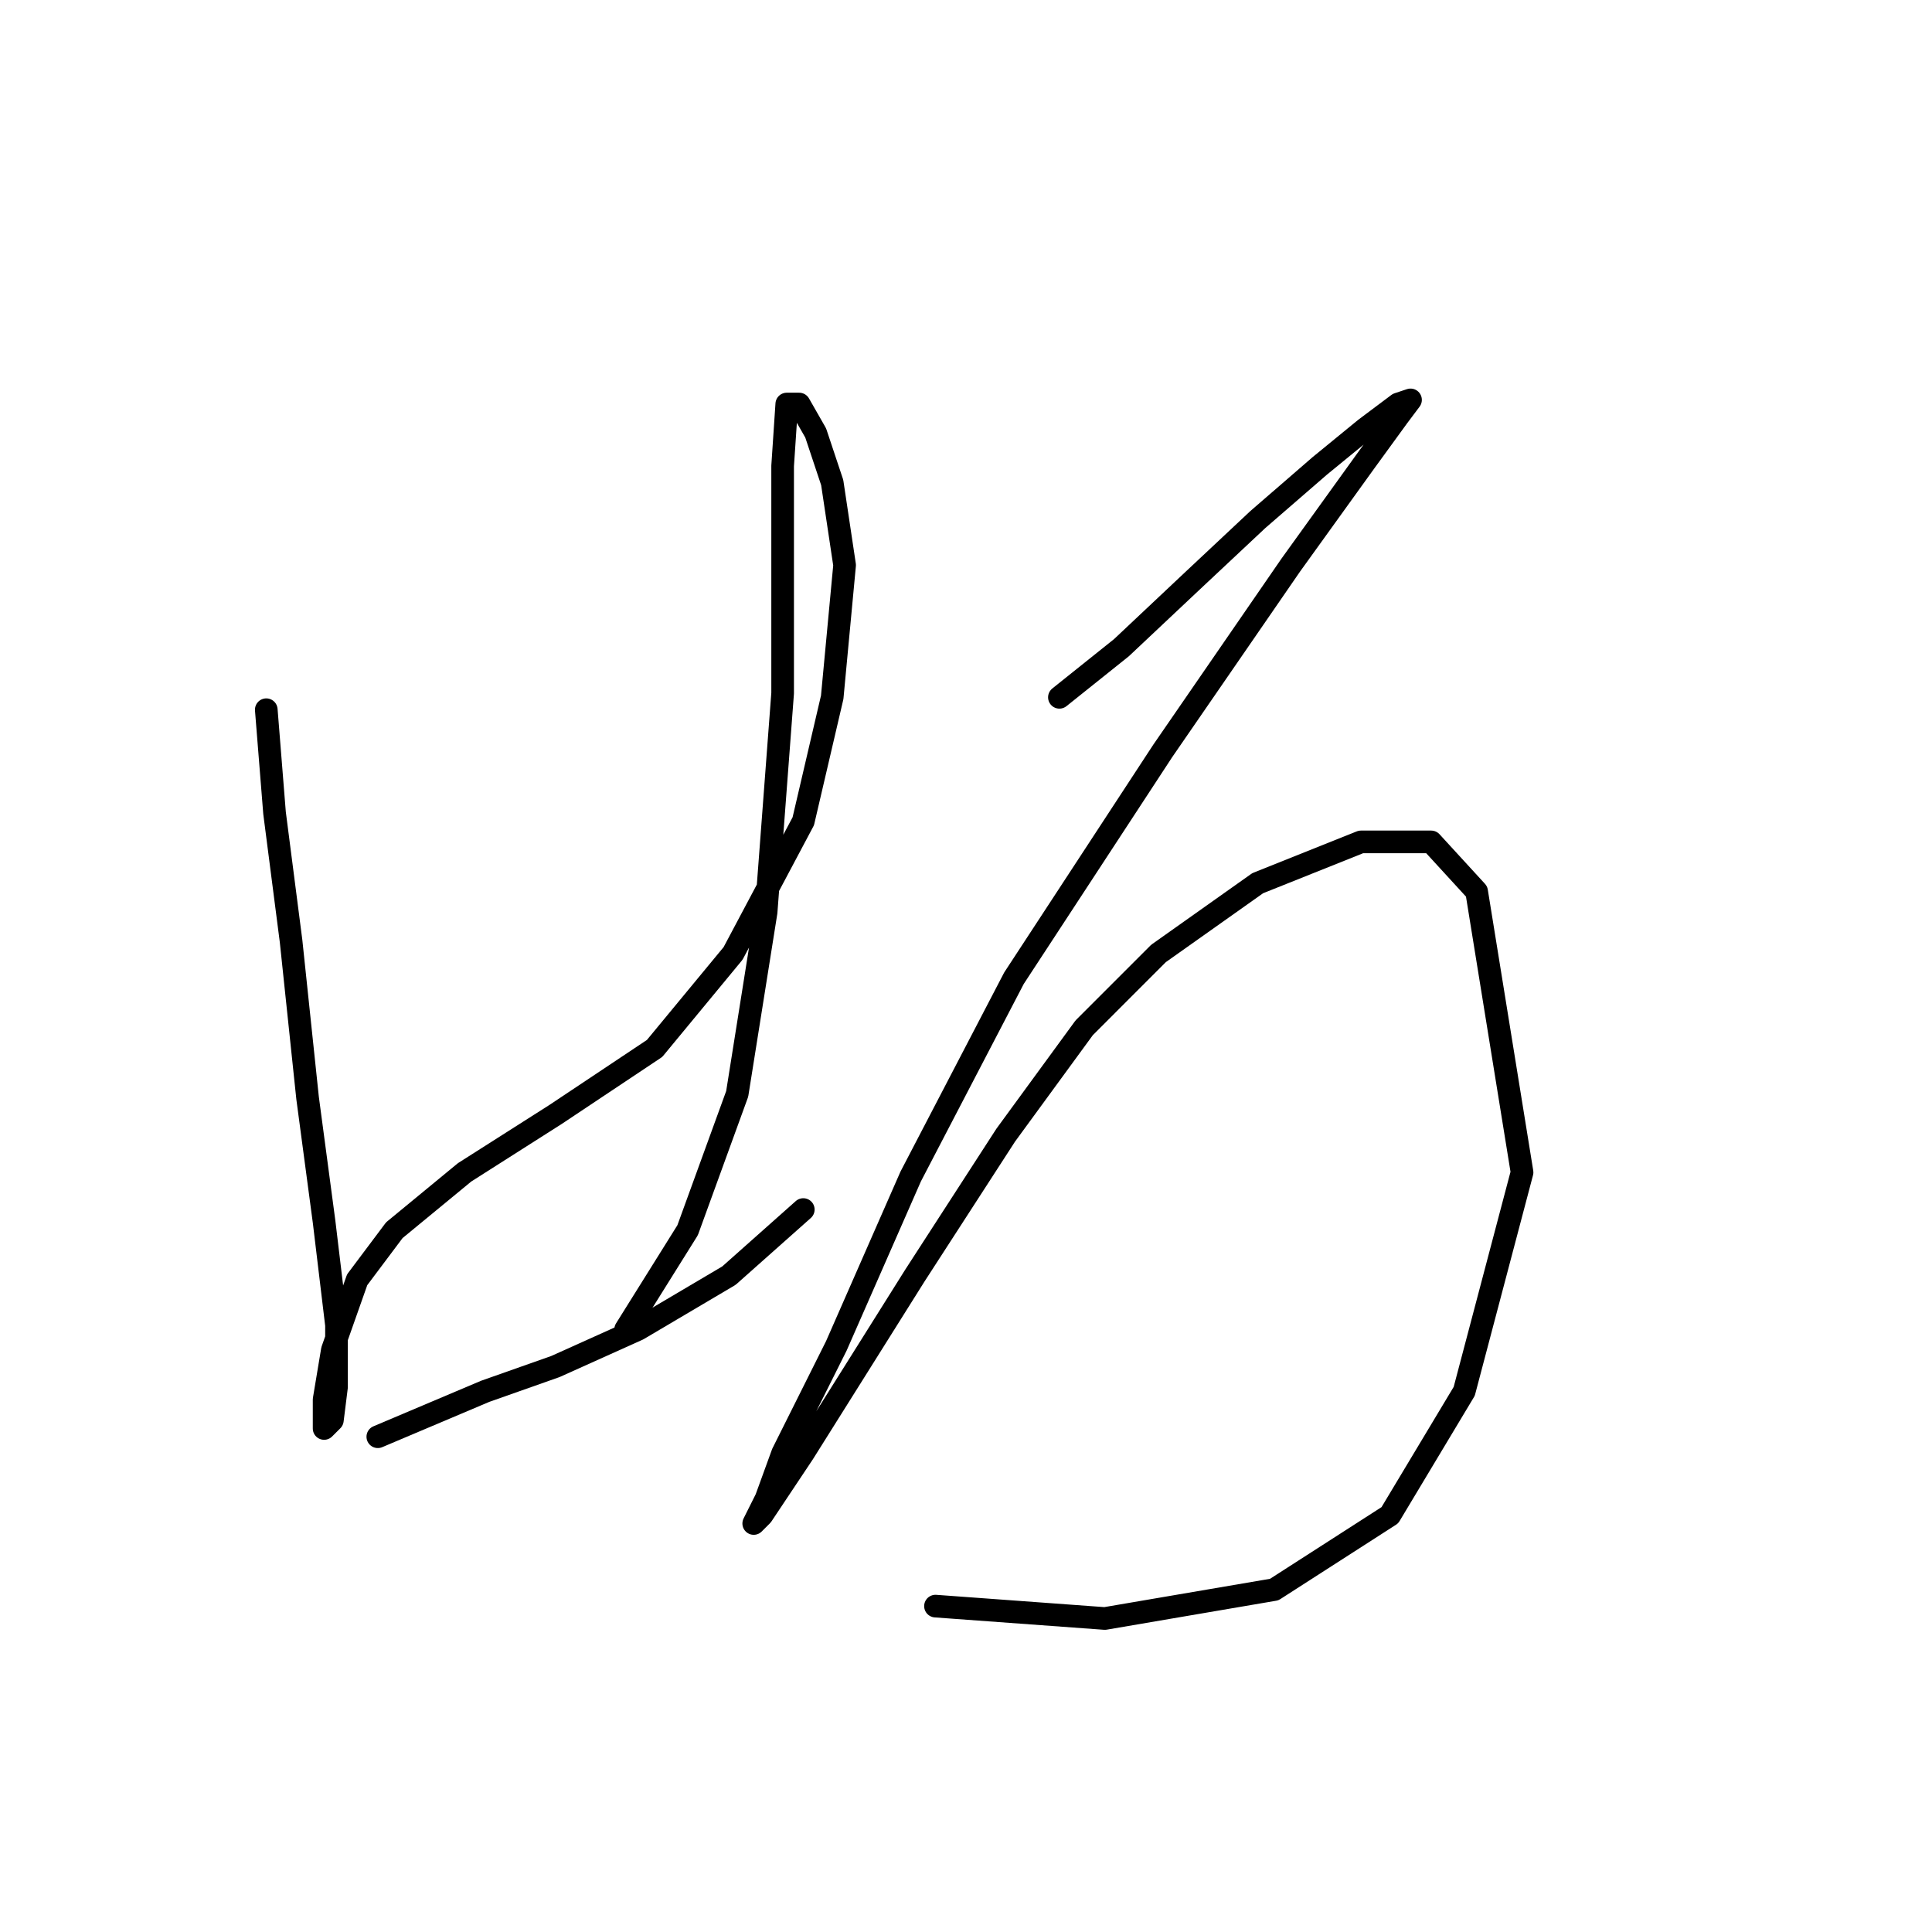 <?xml version="1.0" standalone="no"?>
    <svg width="256" height="256" xmlns="http://www.w3.org/2000/svg" version="1.1">
    <polyline stroke="black" stroke-width="3" stroke-linecap="round" fill="transparent" stroke-linejoin="round" points="35.283 94.04 36.378 107.724 38.567 124.692 40.757 145.492 42.946 161.913 44.588 175.597 44.588 183.807 44.041 188.186 42.946 189.281 42.946 185.45 44.041 178.881 47.325 169.576 52.251 163.008 61.556 155.345 73.598 147.682 86.735 138.924 97.135 126.334 106.44 108.819 110.271 92.398 111.914 74.882 110.271 63.935 108.082 57.367 105.893 53.535 104.251 53.535 103.703 61.746 103.703 91.851 101.514 120.861 97.682 144.945 91.114 163.008 82.903 176.144 82.903 176.144 " />
        <polyline stroke="black" stroke-width="3" stroke-linecap="round" fill="transparent" stroke-linejoin="round" points="50.062 190.376 64.293 184.355 73.598 181.071 84.545 176.144 96.587 169.029 106.44 160.271 106.44 160.271 " />
        <polyline stroke="black" stroke-width="3" stroke-linecap="round" fill="transparent" stroke-linejoin="round" points="140.376 92.398 148.587 85.83 157.892 77.072 166.65 68.861 174.86 61.746 180.881 56.819 185.26 53.535 186.902 52.988 185.26 55.177 180.881 61.198 171.029 74.882 154.06 99.514 134.355 129.619 120.671 155.892 110.819 178.334 103.703 192.565 101.514 198.586 99.872 201.87 100.966 200.776 106.44 192.565 121.219 169.029 133.261 150.418 143.661 136.187 153.513 126.334 166.65 117.029 180.334 111.556 189.639 111.556 195.66 118.124 201.681 155.345 194.018 184.355 184.165 200.776 168.839 210.628 146.397 214.46 123.956 212.818 123.956 212.818 " />
        </svg>